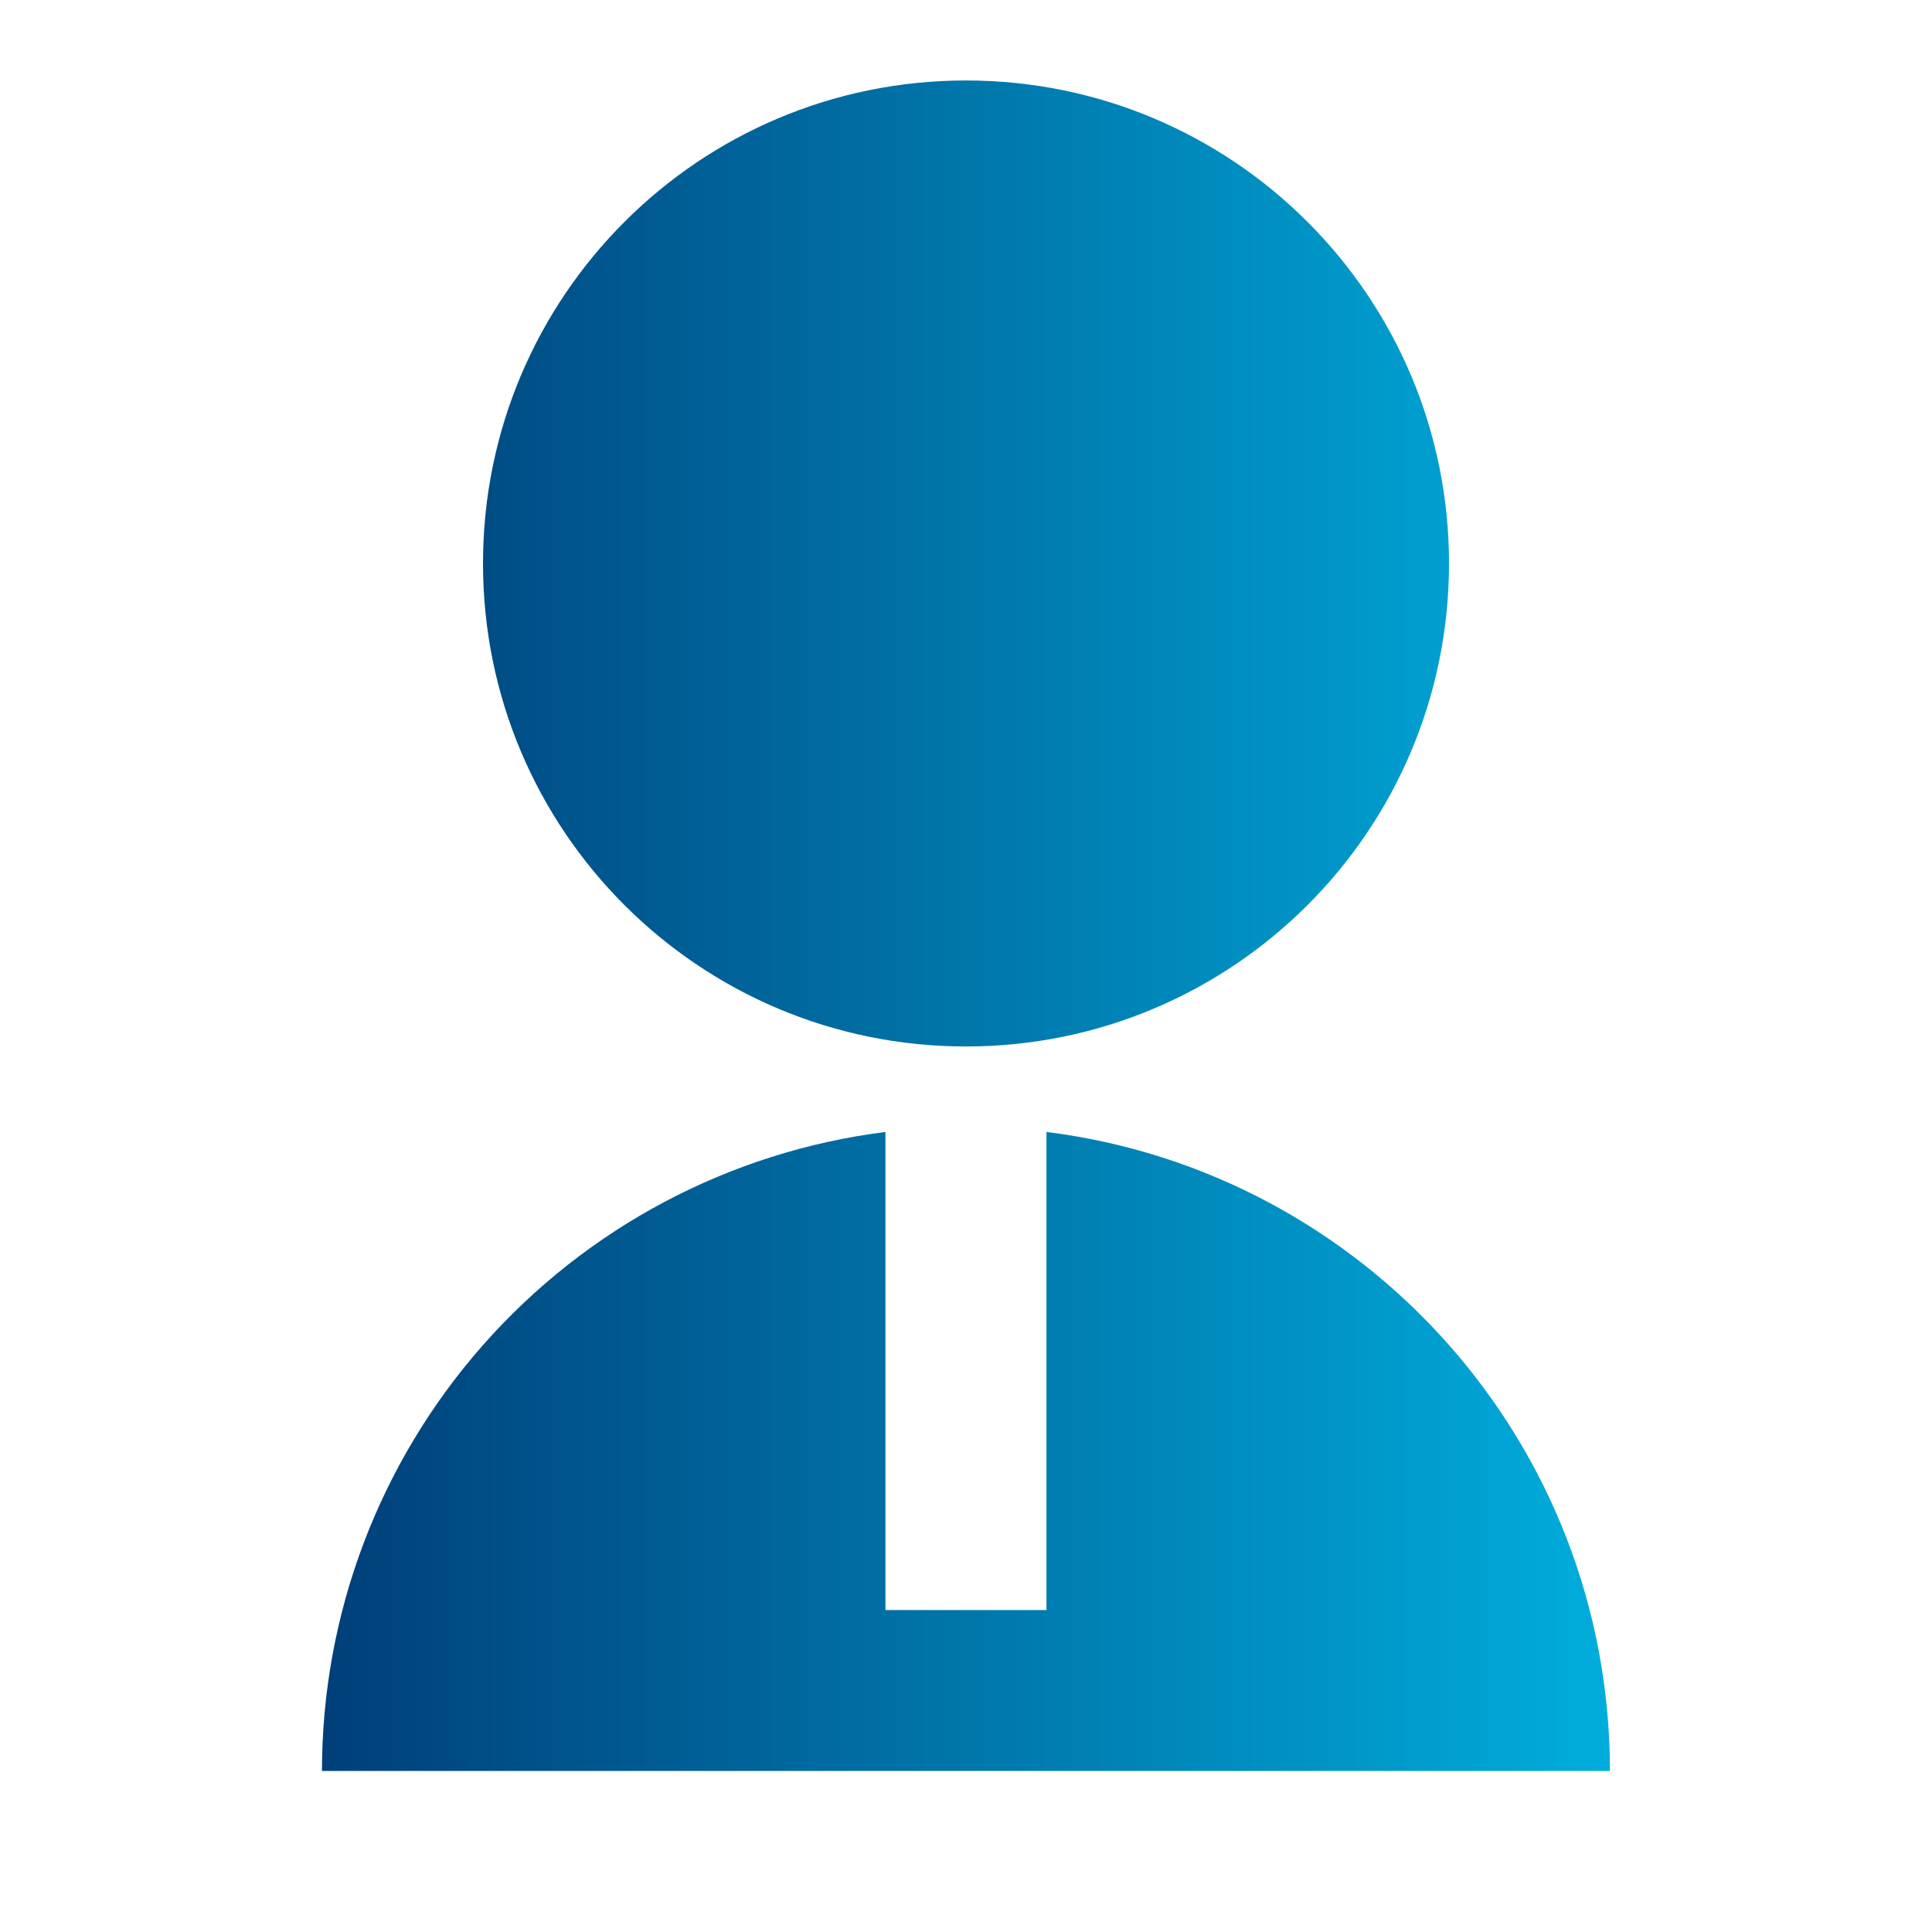 <svg width="20" height="20" viewBox="0 0 20 20" fill="none" xmlns="http://www.w3.org/2000/svg">
<g clip-path="url(#clip0_10028_8010)">
<path d="M9.166 11.718V16.667H10.833V11.718C14.121 12.128 16.666 14.933 16.666 18.333H3.333C3.333 16.709 3.926 15.142 5 13.924C6.074 12.706 7.555 11.921 9.166 11.718ZM10 10.833C7.237 10.833 5 8.596 5 5.833C5 3.071 7.237 0.833 10 0.833C12.762 0.833 15 3.071 15 5.833C15 8.596 12.762 10.833 10 10.833Z" fill="url(#paint0_linear_10028_8010)"/>
</g>
<defs>
<linearGradient id="paint0_linear_10028_8010" x1="3.333" y1="9.748" x2="16.53" y2="9.748" gradientUnits="userSpaceOnUse">
<stop stop-color="#003F79"/>
<stop offset="1" stop-color="#00ACDB"/>
</linearGradient>
<clipPath id="clip0_10028_8010">
<rect width="20" height="20" fill="white"/>
</clipPath>
</defs>
</svg>
